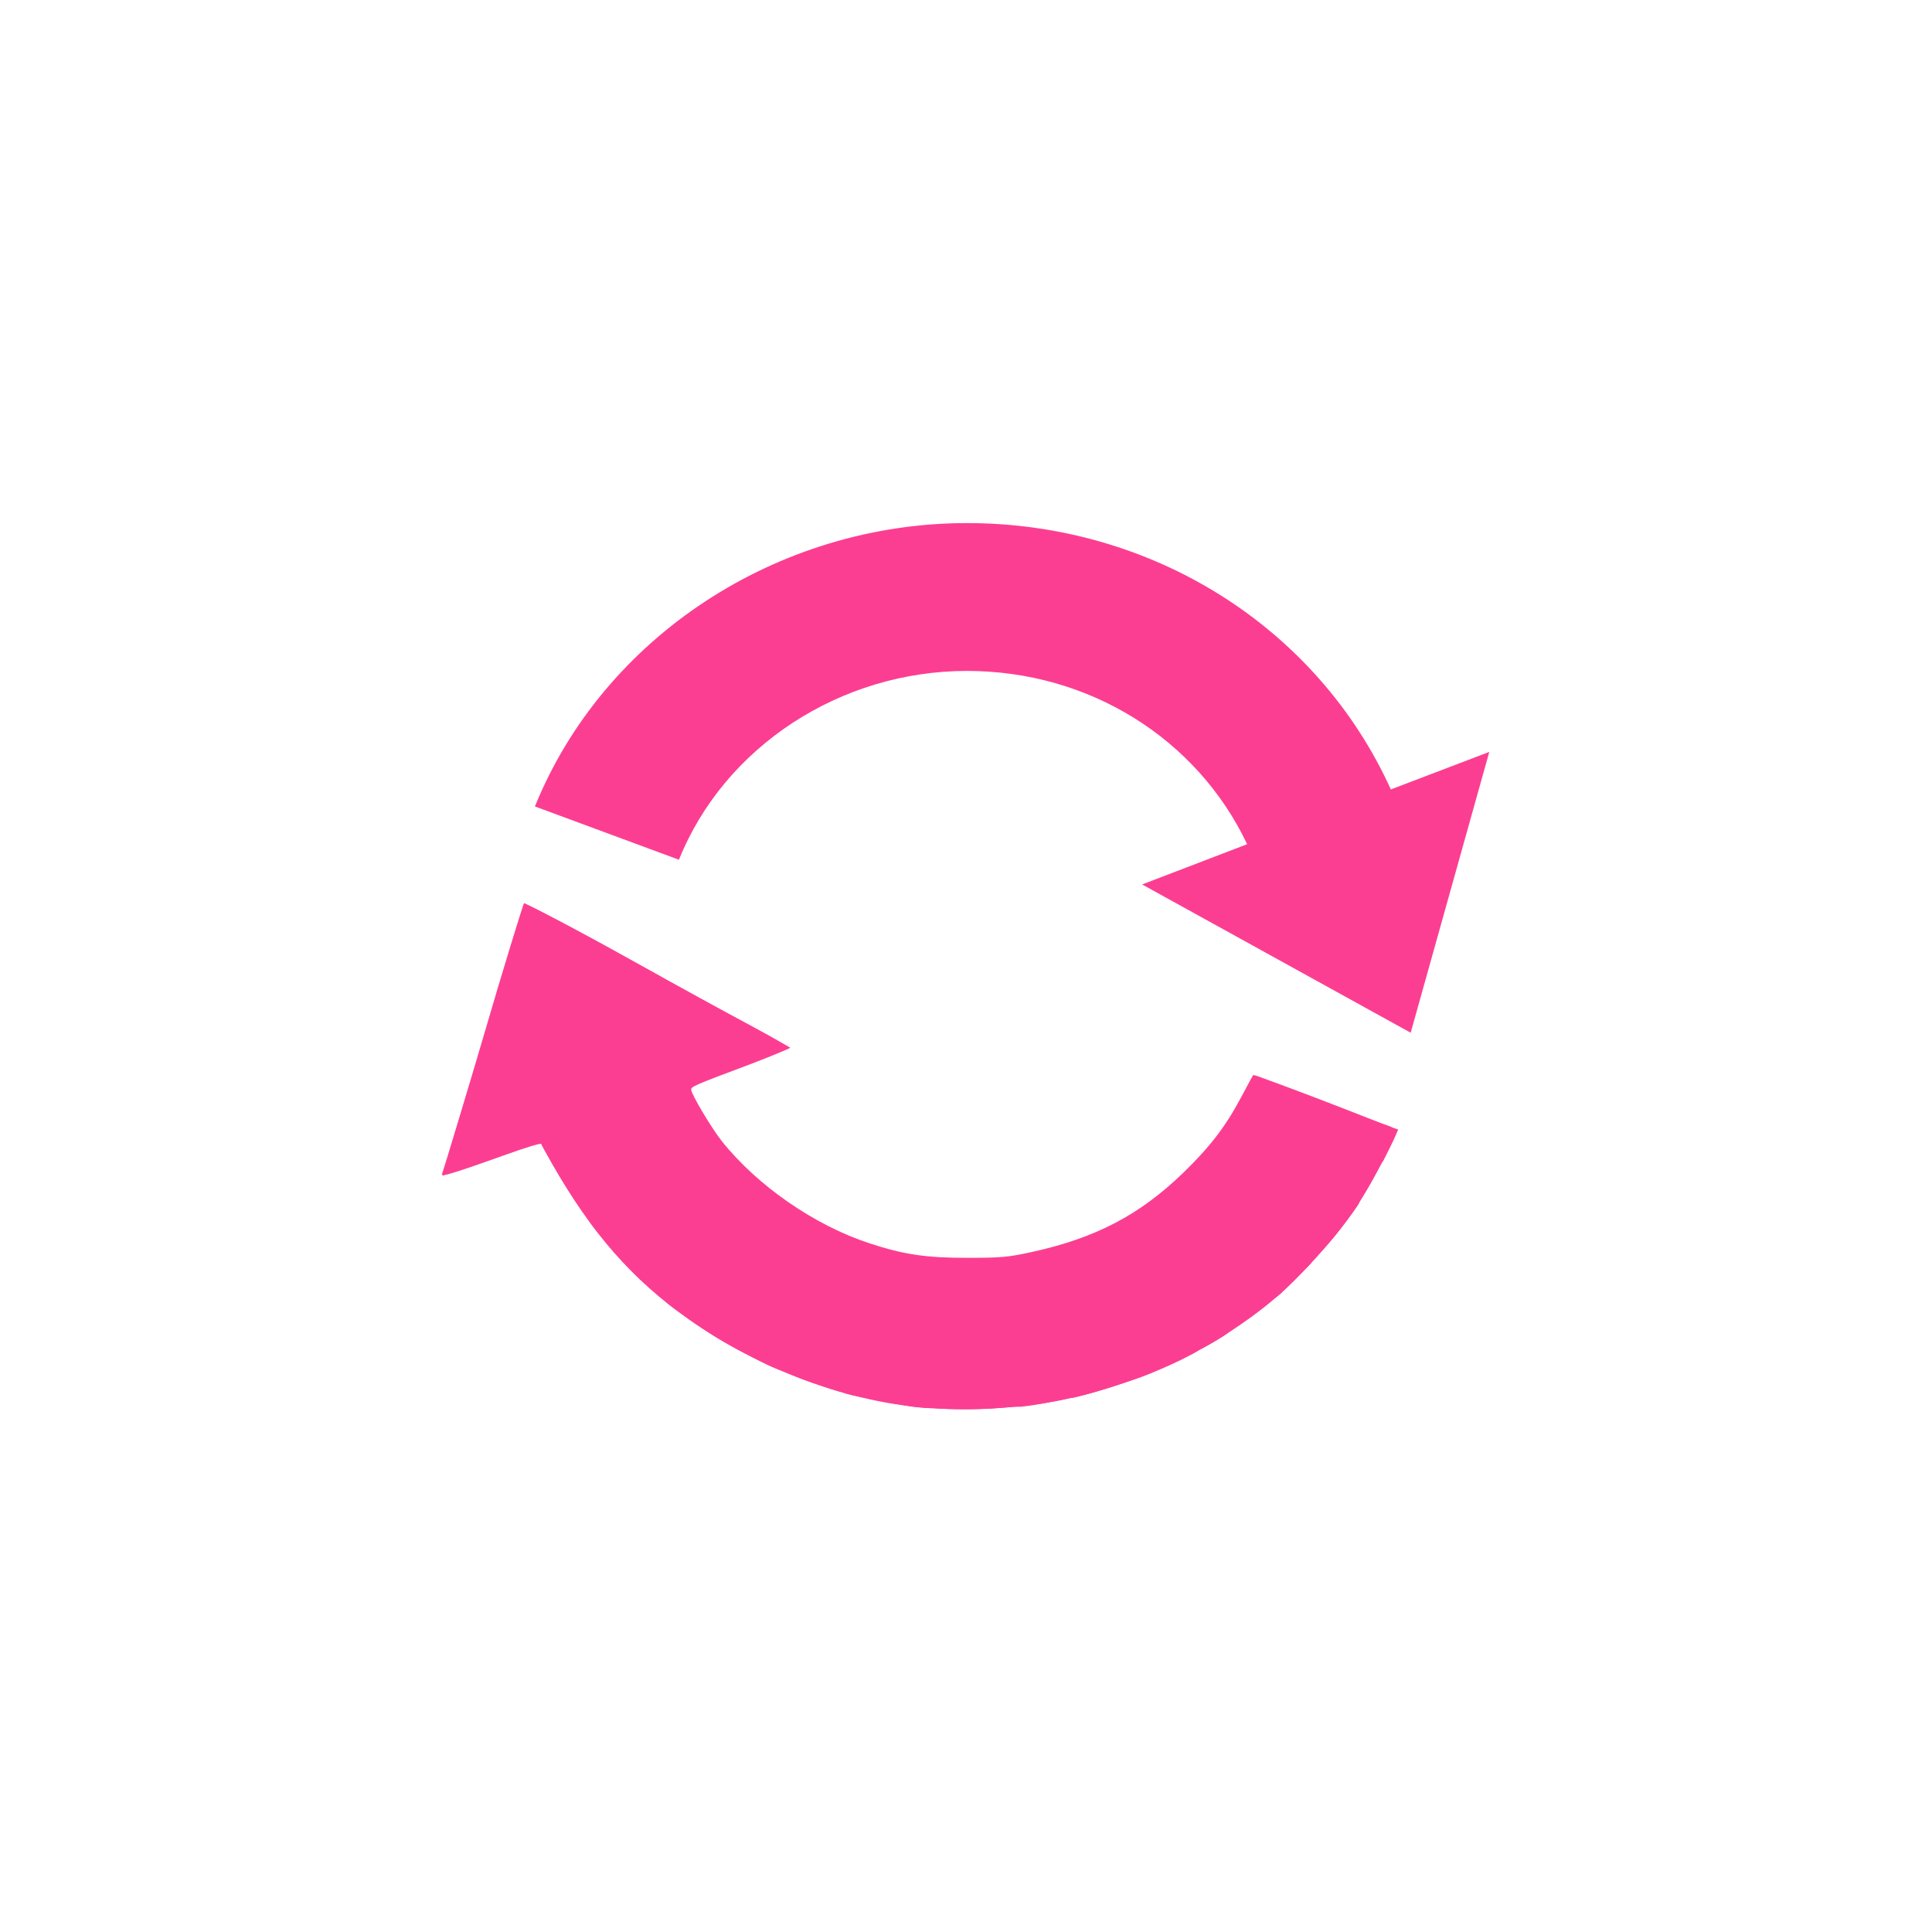 <!-- color: #eeeeee --><svg xmlns="http://www.w3.org/2000/svg" viewBox="0 0 48 48"><g><path d="m 34.555 19.613 c -1.828 -4.03 -5.922 -6.617 -10.531 -6.617 c -4.715 0 -9.03 2.832 -10.734 7.04 l 3.578 1.324 c 1.129 -2.809 4.01 -4.691 7.156 -4.691 c 3.035 0 5.715 1.68 6.961 4.305 l -2.609 1 l 6.672 3.684 l 1.953 -6.977 m -2.445 0.934" fill="#fc3e92" stroke="none" fill-rule="nonzero" fill-opacity="1"/><path d="m 13.03 22.438 l -0.813 2.688 c -0.273 0.879 -0.293 1.027 -0.531 1.844 l -0.691 2.25 l 0.031 -0.031 c 0.012 0.004 0.387 -0.113 0.594 -0.188 l 0.625 -0.219 c 0.645 -0.238 1.172 -0.438 1.191 -0.438 c 0.012 0 0.129 0.242 0.25 0.469 c 0.023 0.047 0.035 0.043 0.063 0.094 c 0.152 0.293 0.32 0.57 0.5 0.844 c 0.016 0.023 0.047 0.039 0.063 0.063 c 0.023 0.039 0.035 0.09 0.063 0.125 c 0.133 0.199 0.262 0.41 0.406 0.594 c 0.117 0.152 0.25 0.293 0.375 0.441 c 0.172 0.199 0.344 0.406 0.531 0.594 c 0.02 0.023 0.039 0.039 0.063 0.066 c 0.215 0.211 0.426 0.395 0.656 0.594 c 0.074 0.063 0.145 0.125 0.219 0.188 c 0.129 0.105 0.27 0.188 0.406 0.281 c 0.176 0.129 0.348 0.254 0.531 0.375 c 0.063 0.039 0.125 0.086 0.188 0.125 c 0.121 0.074 0.25 0.148 0.375 0.219 c 0.191 0.109 0.395 0.215 0.594 0.316 c 0.145 0.074 0.289 0.152 0.438 0.219 c 0.105 0.047 0.207 0.082 0.313 0.125 c 0.27 0.113 0.535 0.219 0.813 0.313 c 0.23 0.078 0.457 0.156 0.691 0.219 c 0.031 0.012 0.059 0.023 0.094 0.031 c 0.148 0.039 0.289 0.063 0.441 0.094 c 0.277 0.066 0.559 0.117 0.844 0.156 c 0.117 0.02 0.227 0.051 0.344 0.063 c 0.113 0.016 0.23 0.023 0.344 0.031 c 0.039 0.004 0.082 0 0.125 0 c 0.281 0.023 0.594 0.031 0.875 0.031 c 0.375 0 0.746 -0.023 1.125 -0.063 c 0.031 -0.004 0.066 0.004 0.098 0 c 0.027 -0.004 0.063 0.004 0.094 0 c 0.414 -0.043 0.82 -0.133 1.219 -0.219 c 0.02 -0.004 0.043 0.004 0.063 0 c 0.41 -0.09 0.797 -0.215 1.188 -0.344 c 0.242 -0.078 0.488 -0.156 0.719 -0.25 c 0.352 -0.145 0.703 -0.297 1.031 -0.473 c 0.078 -0.035 0.148 -0.086 0.219 -0.125 c 0.211 -0.109 0.395 -0.215 0.598 -0.344 c 0.027 -0.02 0.059 -0.043 0.094 -0.063 c 0.012 -0.012 0.016 -0.023 0.031 -0.031 c 0.398 -0.262 0.793 -0.535 1.152 -0.844 c 0.055 -0.043 0.109 -0.082 0.156 -0.125 c 0.023 -0.023 0.043 -0.043 0.066 -0.066 c 0.184 -0.168 0.352 -0.352 0.527 -0.531 c 0.043 -0.043 0.086 -0.082 0.125 -0.125 c 0.027 -0.02 0.039 -0.063 0.066 -0.094 c 0.191 -0.211 0.383 -0.402 0.563 -0.625 c 0.105 -0.137 0.211 -0.27 0.313 -0.406 c 0.082 -0.109 0.172 -0.227 0.25 -0.344 c 0.02 -0.031 0.043 -0.094 0.063 -0.125 c 0.191 -0.301 0.367 -0.621 0.531 -0.938 c 0.008 -0.02 0.02 -0.016 0.031 -0.031 c 0.117 -0.234 0.242 -0.48 0.344 -0.719 c 0.008 -0.023 0.023 -0.043 0.031 -0.066 l -0.188 -0.063 c -0.078 -0.027 -0.859 -0.316 -1.75 -0.656 c -0.891 -0.34 -1.617 -0.633 -1.625 -0.625 c -0.008 0.012 -0.133 0.23 -0.25 0.469 c -0.09 0.18 -0.18 0.363 -0.281 0.531 c -0.168 0.277 -0.363 0.535 -0.563 0.781 c -0.035 0.039 -0.063 0.086 -0.094 0.125 c -0.133 0.16 -0.293 0.293 -0.441 0.438 c -0.18 0.184 -0.363 0.371 -0.563 0.531 c -0.594 0.48 -1.258 0.871 -1.969 1.156 c -0.477 0.191 -0.965 0.313 -1.473 0.406 c -0.25 0.047 -0.488 0.102 -0.75 0.125 c -0.484 0.047 -0.973 0.047 -1.469 0 c -0.031 -0.004 -0.063 0.004 -0.094 0 c -0.25 -0.023 -0.504 -0.074 -0.75 -0.125 c -0.258 -0.051 -0.527 -0.109 -0.781 -0.188 c -0.254 -0.078 -0.5 -0.176 -0.75 -0.281 c -0.246 -0.105 -0.477 -0.242 -0.719 -0.375 c -0.313 -0.172 -0.613 -0.367 -0.906 -0.594 c -0.293 -0.227 -0.582 -0.453 -0.844 -0.719 c -0.246 -0.246 -0.484 -0.512 -0.691 -0.781 c -0.02 -0.027 -0.043 -0.063 -0.063 -0.094 c -0.176 -0.246 -0.324 -0.512 -0.469 -0.781 c -0.012 -0.02 -0.023 -0.043 -0.031 -0.063 c -0.008 -0.016 0.008 -0.02 0 -0.031 c -0.066 -0.133 -0.133 -0.242 -0.125 -0.25 l 1.219 -0.469 c 0.656 -0.242 1.215 -0.449 1.25 -0.469 l 0.066 -0.031 l -2.848 -1.531 l -0.402 -0.25 c -1.621 -0.895 -3.262 -1.781 -3.316 -1.781 l -0.031 -0.031 m -0.004 0" fill="#fc3e92" stroke="none" fill-rule="nonzero" fill-opacity="1"/><path d="m 22.879 34.961 c -1.961 -0.203 -4.03 -0.988 -5.711 -2.164 c -1.113 -0.785 -2.066 -1.762 -2.805 -2.871 c -0.23 -0.352 -0.449 -0.695 -0.484 -0.766 c -0.035 -0.07 -0.152 -0.277 -0.262 -0.465 l -0.195 -0.336 l -0.469 0.176 c -0.633 0.238 -1.934 0.684 -1.949 0.664 c -0.004 -0.004 0.125 -0.445 0.289 -0.977 c 0.168 -0.531 0.438 -1.449 0.609 -2.035 c 0.262 -0.91 0.895 -3.03 1.066 -3.57 l 0.051 -0.164 l 0.469 0.234 c 0.551 0.277 2.508 1.34 3.16 1.719 c 0.254 0.148 1.027 0.57 1.719 0.941 c 0.695 0.371 1.254 0.684 1.246 0.691 c -0.008 0.008 -0.563 0.223 -1.234 0.48 c -0.672 0.254 -1.23 0.473 -1.242 0.488 c -0.043 0.039 0.23 0.563 0.527 1.012 c 0.727 1.094 2.164 2.215 3.52 2.75 c 1.418 0.559 3.078 0.676 4.57 0.332 c 1.547 -0.359 2.605 -0.922 3.652 -1.941 c 0.672 -0.648 1.043 -1.137 1.43 -1.859 c 0.164 -0.309 0.301 -0.566 0.309 -0.57 c 0.008 -0.012 0.641 0.223 1.406 0.512 c 0.762 0.293 1.566 0.598 1.781 0.672 c 0.457 0.164 0.457 0.09 0.004 0.941 c -0.957 1.797 -2.035 3.01 -3.648 4.125 c -1.324 0.91 -2.852 1.523 -4.629 1.848 c -0.574 0.109 -0.914 0.137 -1.754 0.152 c -0.574 0.012 -1.215 0.004 -1.422 -0.02 m -0.004 0" fill="#fc3e92" stroke="none" fill-rule="nonzero" fill-opacity="1"/><path d="m 23.15 34.988 c -2.01 -0.129 -4.258 -0.953 -6.03 -2.203 c -1.418 -1 -2.414 -2.141 -3.402 -3.867 c -0.141 -0.25 -0.266 -0.473 -0.273 -0.496 c -0.008 -0.027 -0.402 0.094 -0.879 0.266 c -1.199 0.43 -1.613 0.559 -1.586 0.488 c 0.043 -0.113 0.793 -2.605 1.074 -3.57 c 0.398 -1.367 0.938 -3.133 0.965 -3.16 c 0.023 -0.023 1.375 0.684 2.625 1.383 c 1.367 0.762 2.238 1.238 3.141 1.723 c 0.453 0.246 0.828 0.461 0.828 0.48 c 0 0.023 -0.465 0.215 -1.031 0.43 c -1.336 0.5 -1.41 0.535 -1.41 0.609 c 0 0.109 0.504 0.957 0.762 1.281 c 0.883 1.109 2.309 2.094 3.672 2.539 c 0.859 0.281 1.414 0.363 2.457 0.359 c 0.816 0 0.984 -0.016 1.574 -0.145 c 1.586 -0.348 2.672 -0.918 3.754 -1.961 c 0.668 -0.648 1.051 -1.145 1.438 -1.871 c 0.16 -0.301 0.297 -0.555 0.305 -0.563 c 0.023 -0.035 3.582 1.332 3.582 1.375 c 0 0.082 -0.492 1.039 -0.809 1.566 c -0.375 0.629 -0.734 1.09 -1.457 1.863 c -1.504 1.602 -3.672 2.77 -6.074 3.27 c -0.934 0.191 -2.188 0.27 -3.23 0.203 m 0.004 0" fill="#fc3e92" stroke="none" fill-rule="nonzero" fill-opacity="1"/></g></svg>